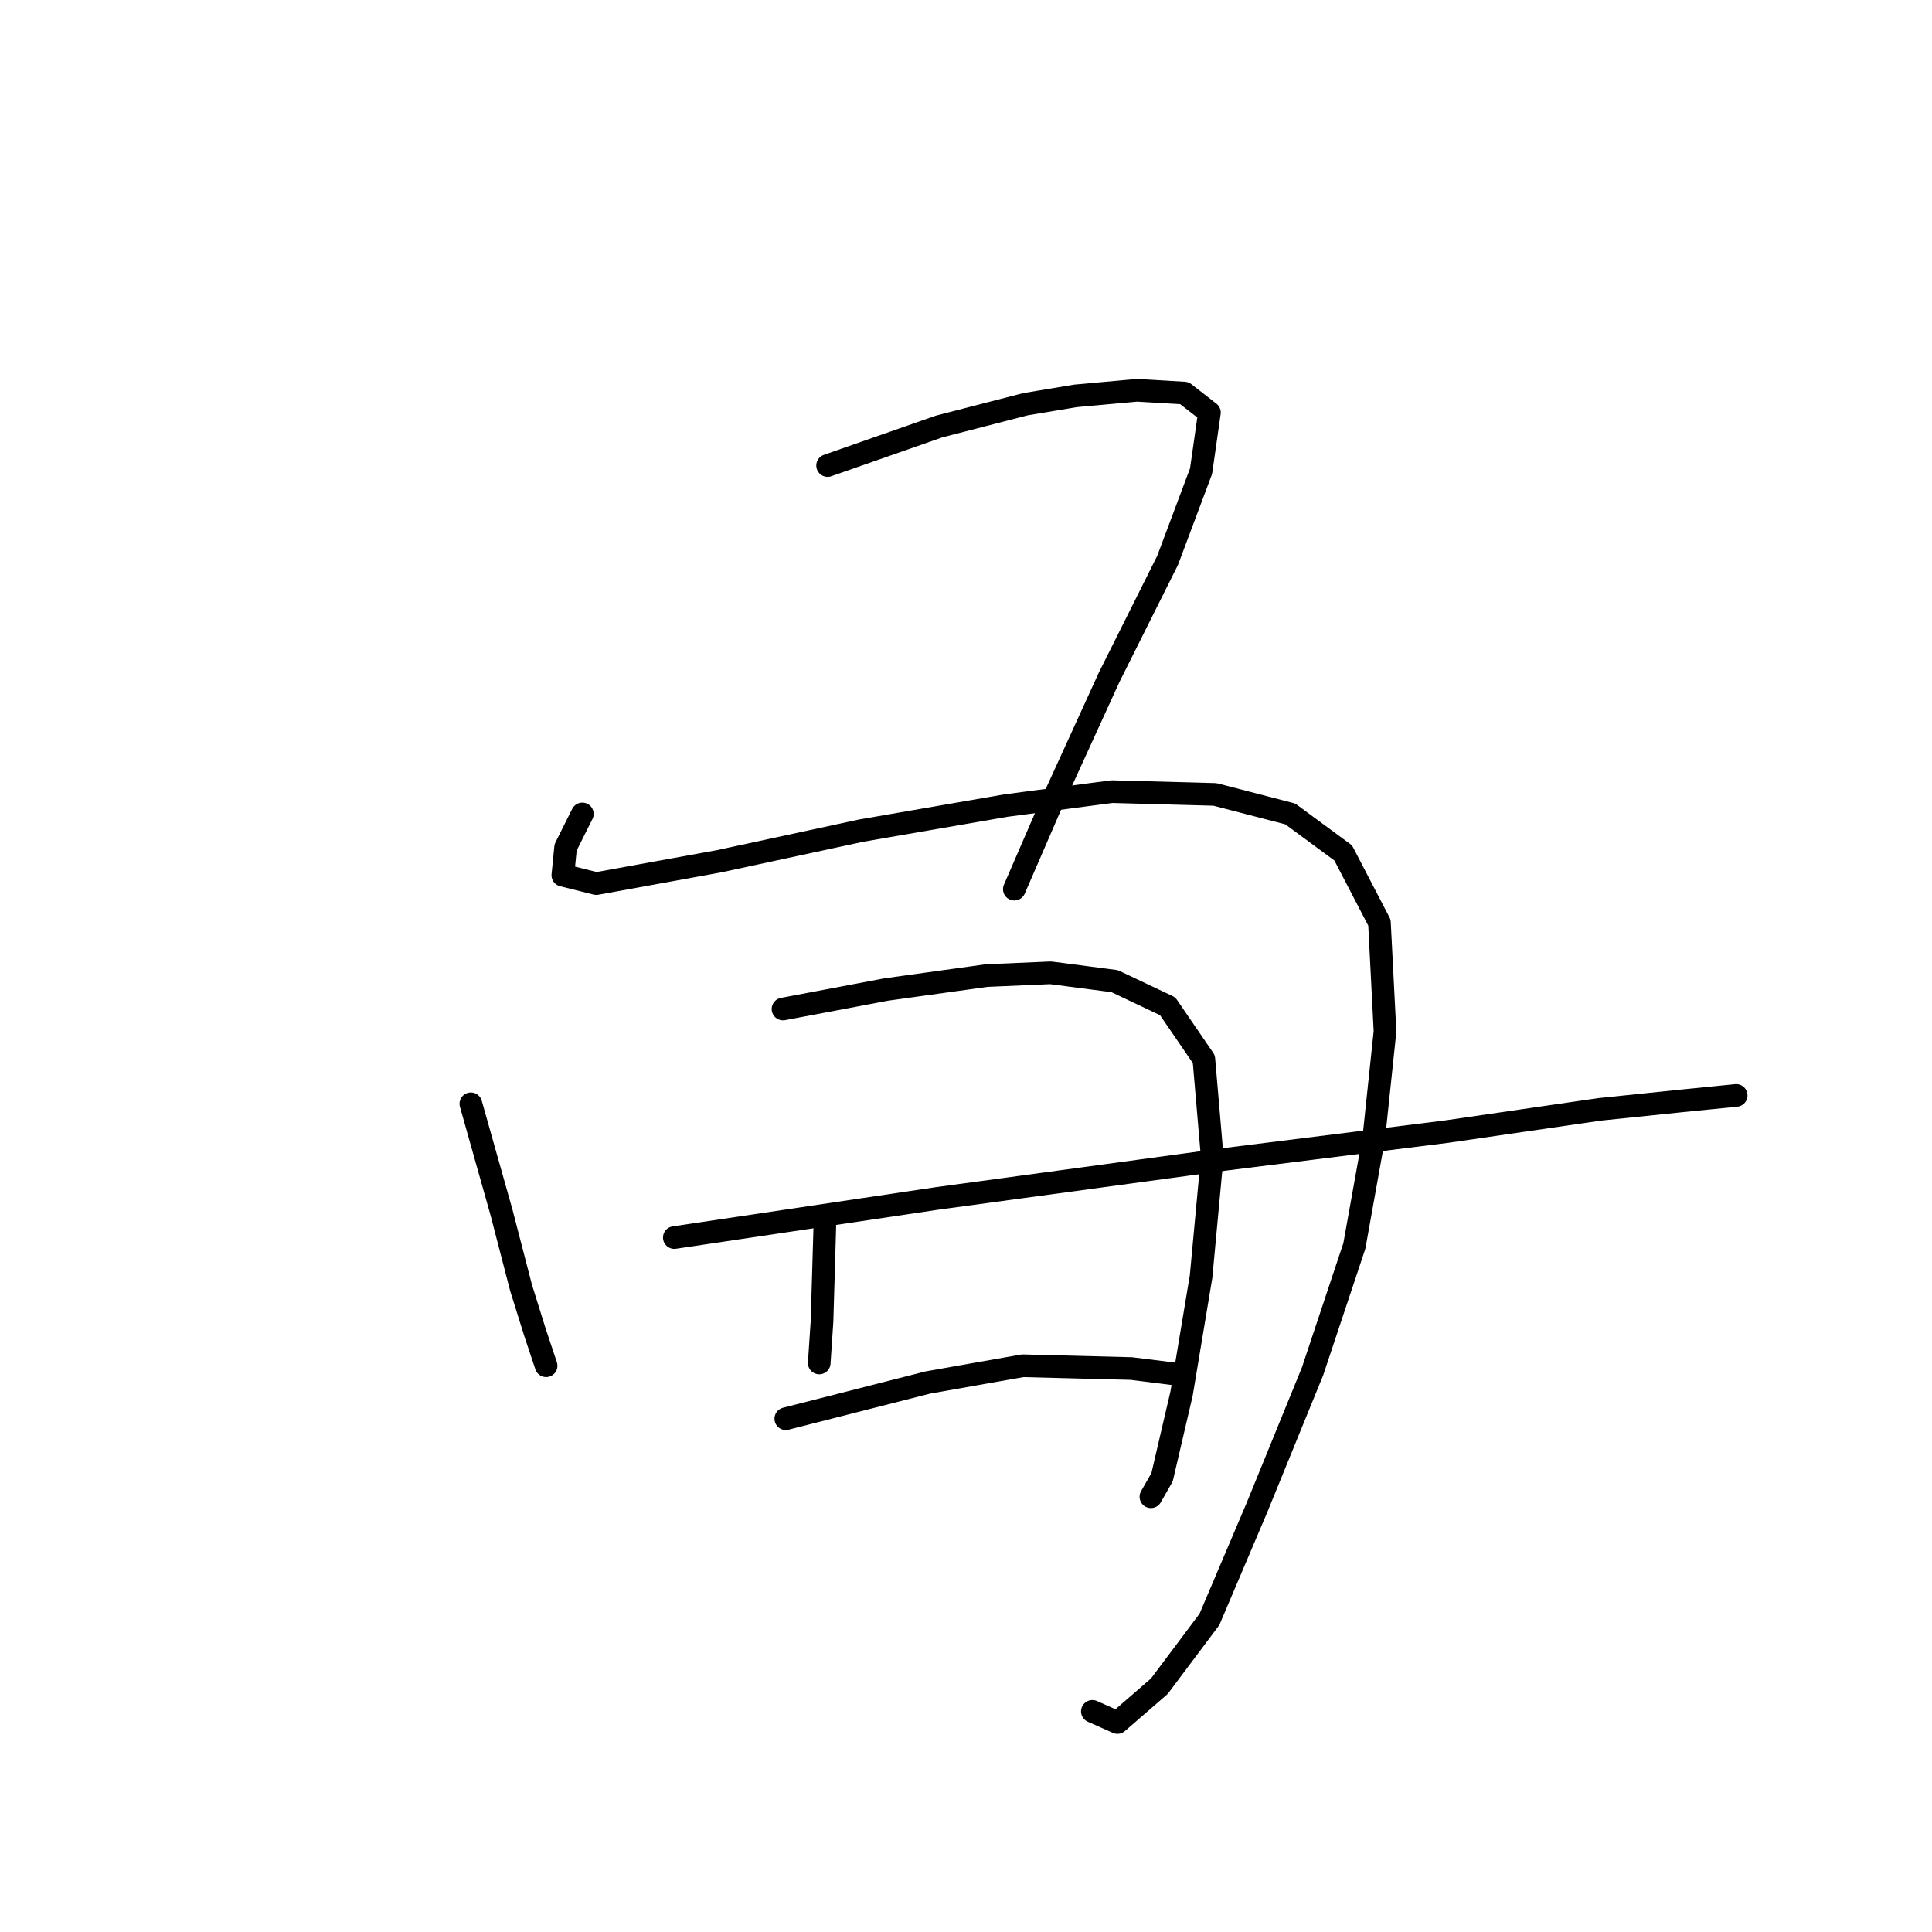 <?xml version="1.0" standalone="no"?>
    <svg width="256" height="256" xmlns="http://www.w3.org/2000/svg" version="1.1">
    <polyline stroke="black" stroke-width="3" stroke-linecap="round" fill="transparent" stroke-linejoin="round" points="109.662 61.687 124.434 56.517 135.882 53.562 142.53 52.455 150.654 51.716 156.932 52.085 160.256 54.67 159.148 62.426 154.717 74.243 146.961 89.754 139.206 106.742 134.405 117.821 134.405 117.821 " />
        <polyline stroke="black" stroke-width="3" stroke-linecap="round" fill="transparent" stroke-linejoin="round" points="77.163 107.85 74.947 112.281 74.578 115.974 79.01 117.082 95.259 114.128 114.093 110.066 133.297 106.742 147.331 104.895 160.995 105.265 170.966 107.85 177.983 113.02 182.784 122.253 183.522 136.655 182.045 150.689 179.46 165.092 173.92 181.71 166.534 199.806 160.256 214.578 153.609 223.441 148.069 228.242 144.745 226.765 144.745 226.765 " />
        <polyline stroke="black" stroke-width="3" stroke-linecap="round" fill="transparent" stroke-linejoin="round" points="62.391 146.257 66.454 160.66 69.039 170.631 70.885 176.54 72.362 180.971 72.362 180.971 " />
        <polyline stroke="black" stroke-width="3" stroke-linecap="round" fill="transparent" stroke-linejoin="round" points="103.753 133.701 117.417 131.116 130.712 129.269 139.206 128.9 147.7 130.008 154.717 133.332 159.518 140.348 160.625 153.274 159.148 169.154 156.563 184.664 153.978 195.744 152.501 198.329 152.501 198.329 " />
        <polyline stroke="black" stroke-width="3" stroke-linecap="round" fill="transparent" stroke-linejoin="round" points="109.293 162.506 108.923 175.063 108.554 180.602 108.554 180.602 " />
        <polyline stroke="black" stroke-width="3" stroke-linecap="round" fill="transparent" stroke-linejoin="round" points="89.35 163.984 124.065 158.813 162.103 153.643 191.647 149.95 211.958 146.996 222.668 145.888 230.054 145.149 230.054 145.149 " />
        <polyline stroke="black" stroke-width="3" stroke-linecap="round" fill="transparent" stroke-linejoin="round" points="104.122 187.988 122.957 183.187 135.513 180.971 149.916 181.341 155.825 182.079 155.825 182.079 " />
        </svg>